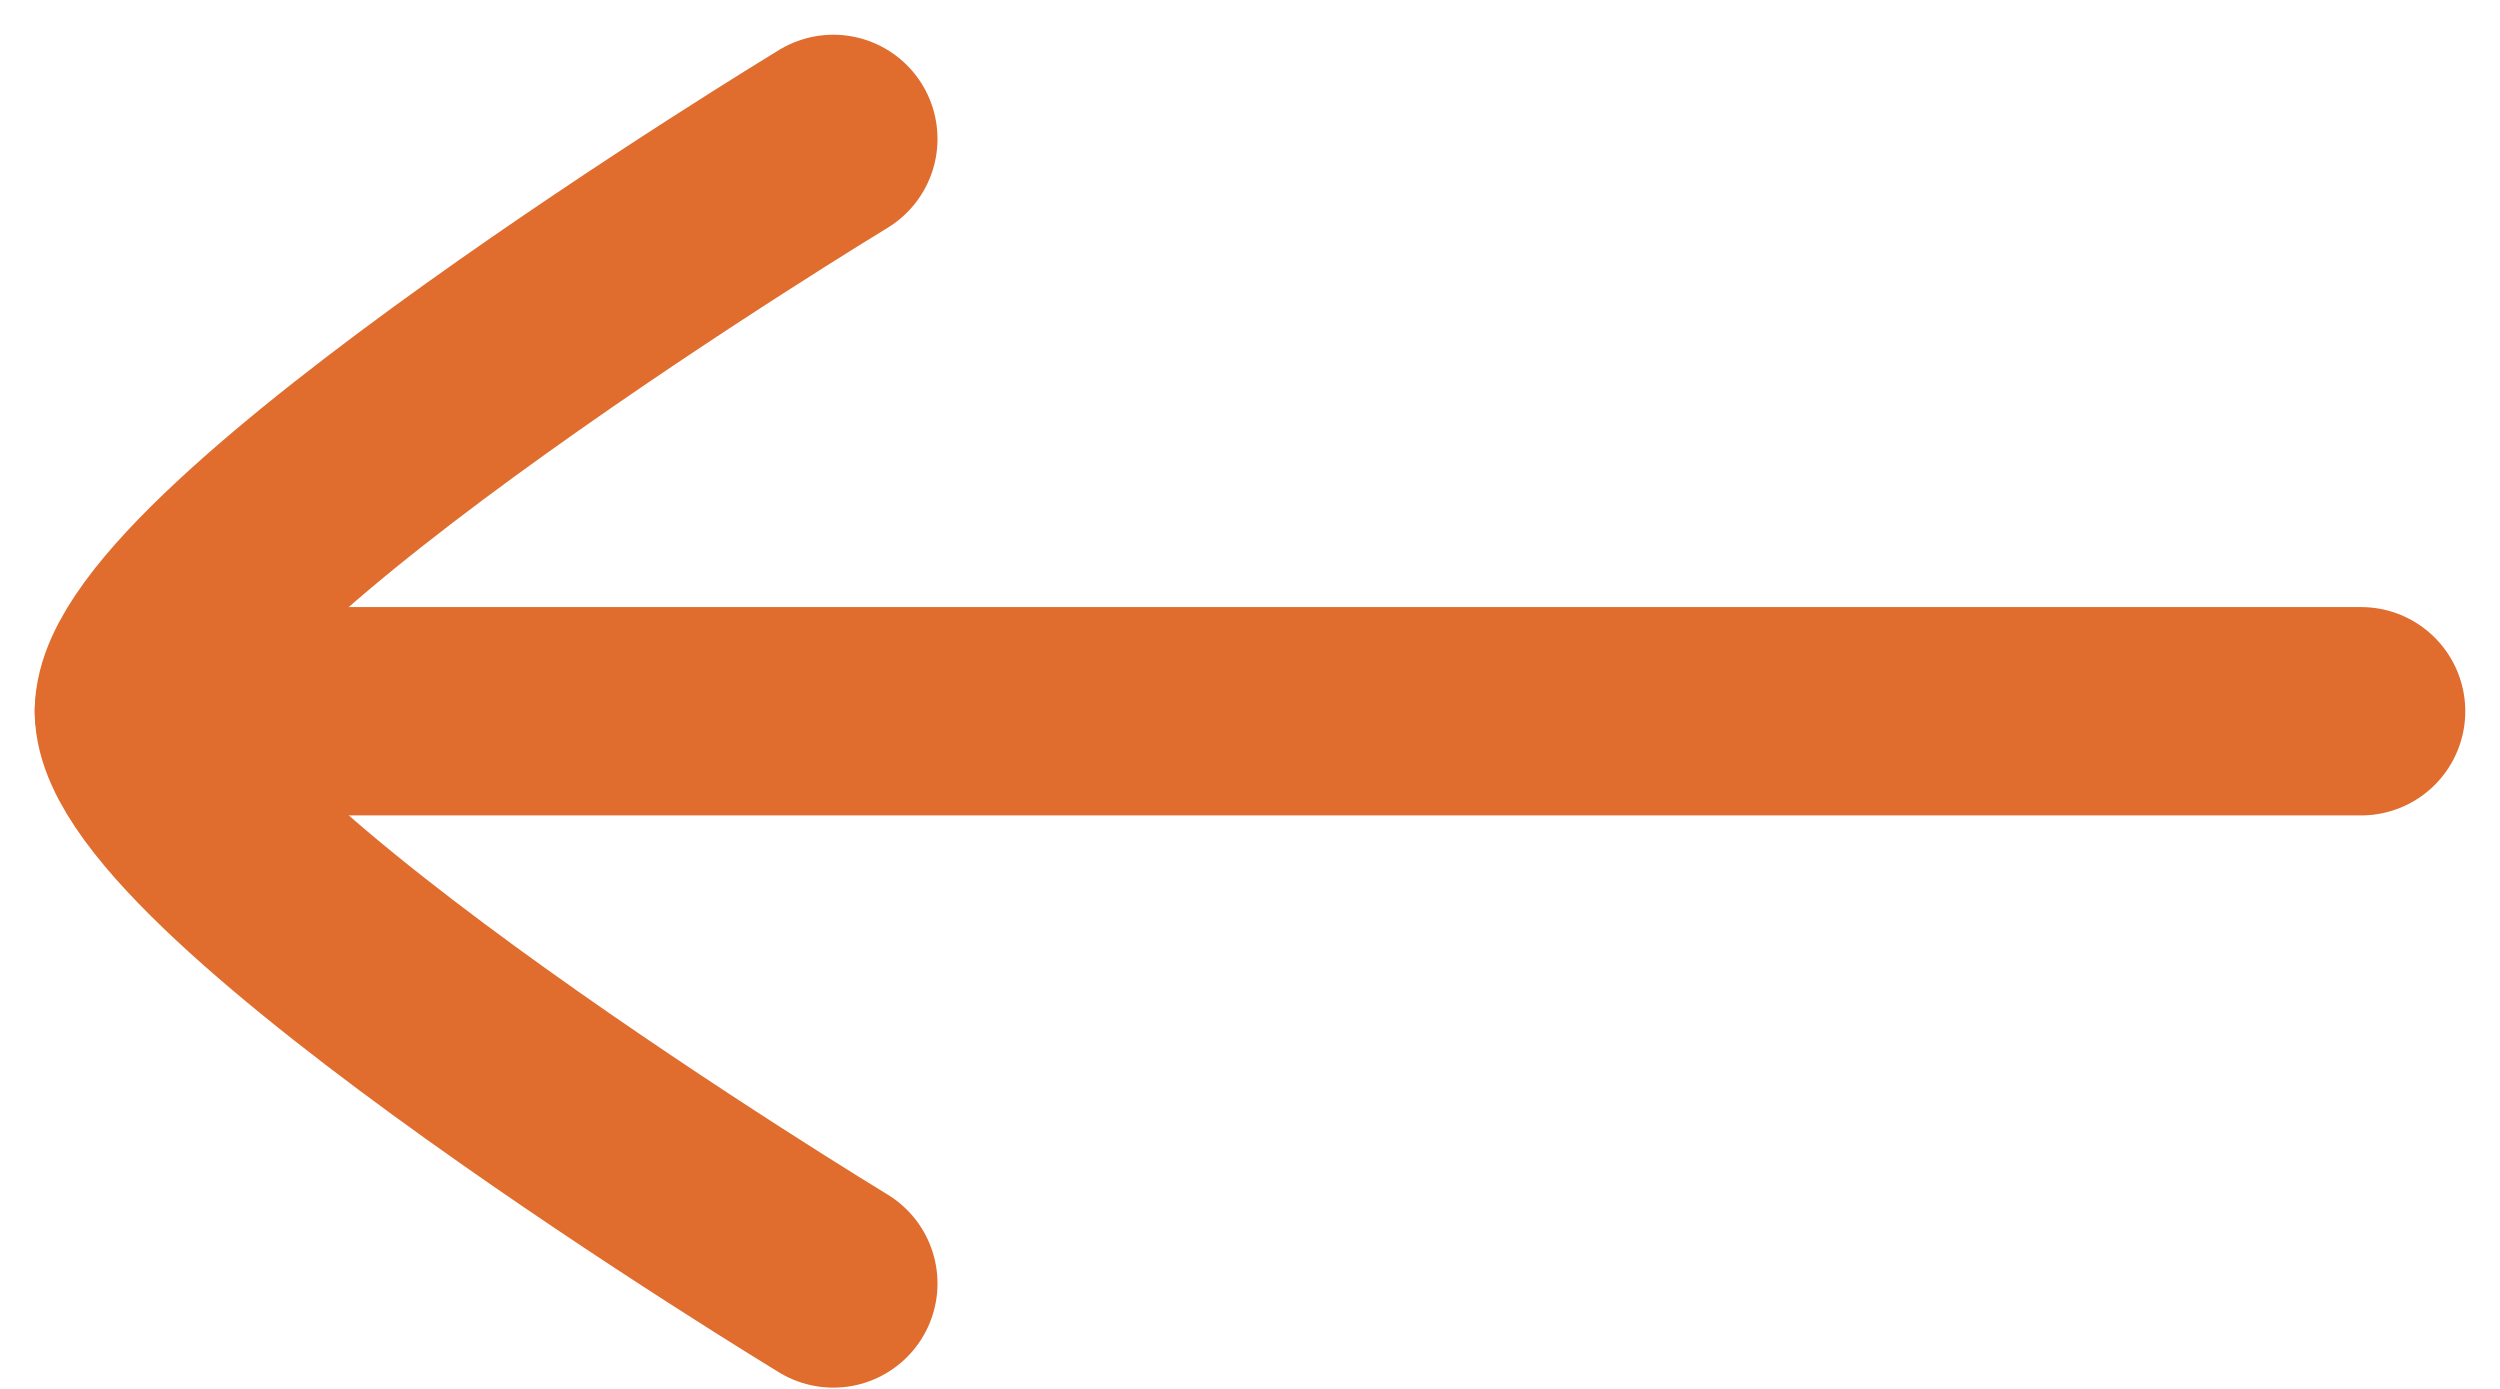 <svg width="18" height="10" viewBox="0 0 18 10" fill="none" xmlns="http://www.w3.org/2000/svg">
<path d="M1 5.121L9 5.121L17 5.121" stroke="#E06C2E" stroke-width="1.5" stroke-linecap="round" stroke-linejoin="round"/>
<path d="M6 9.241C6 9.241 1 6.207 1 5.121C1 4.035 6 1 6 1" stroke="#E06C2E" stroke-width="1.5" stroke-linecap="round" stroke-linejoin="round"/>
</svg>
